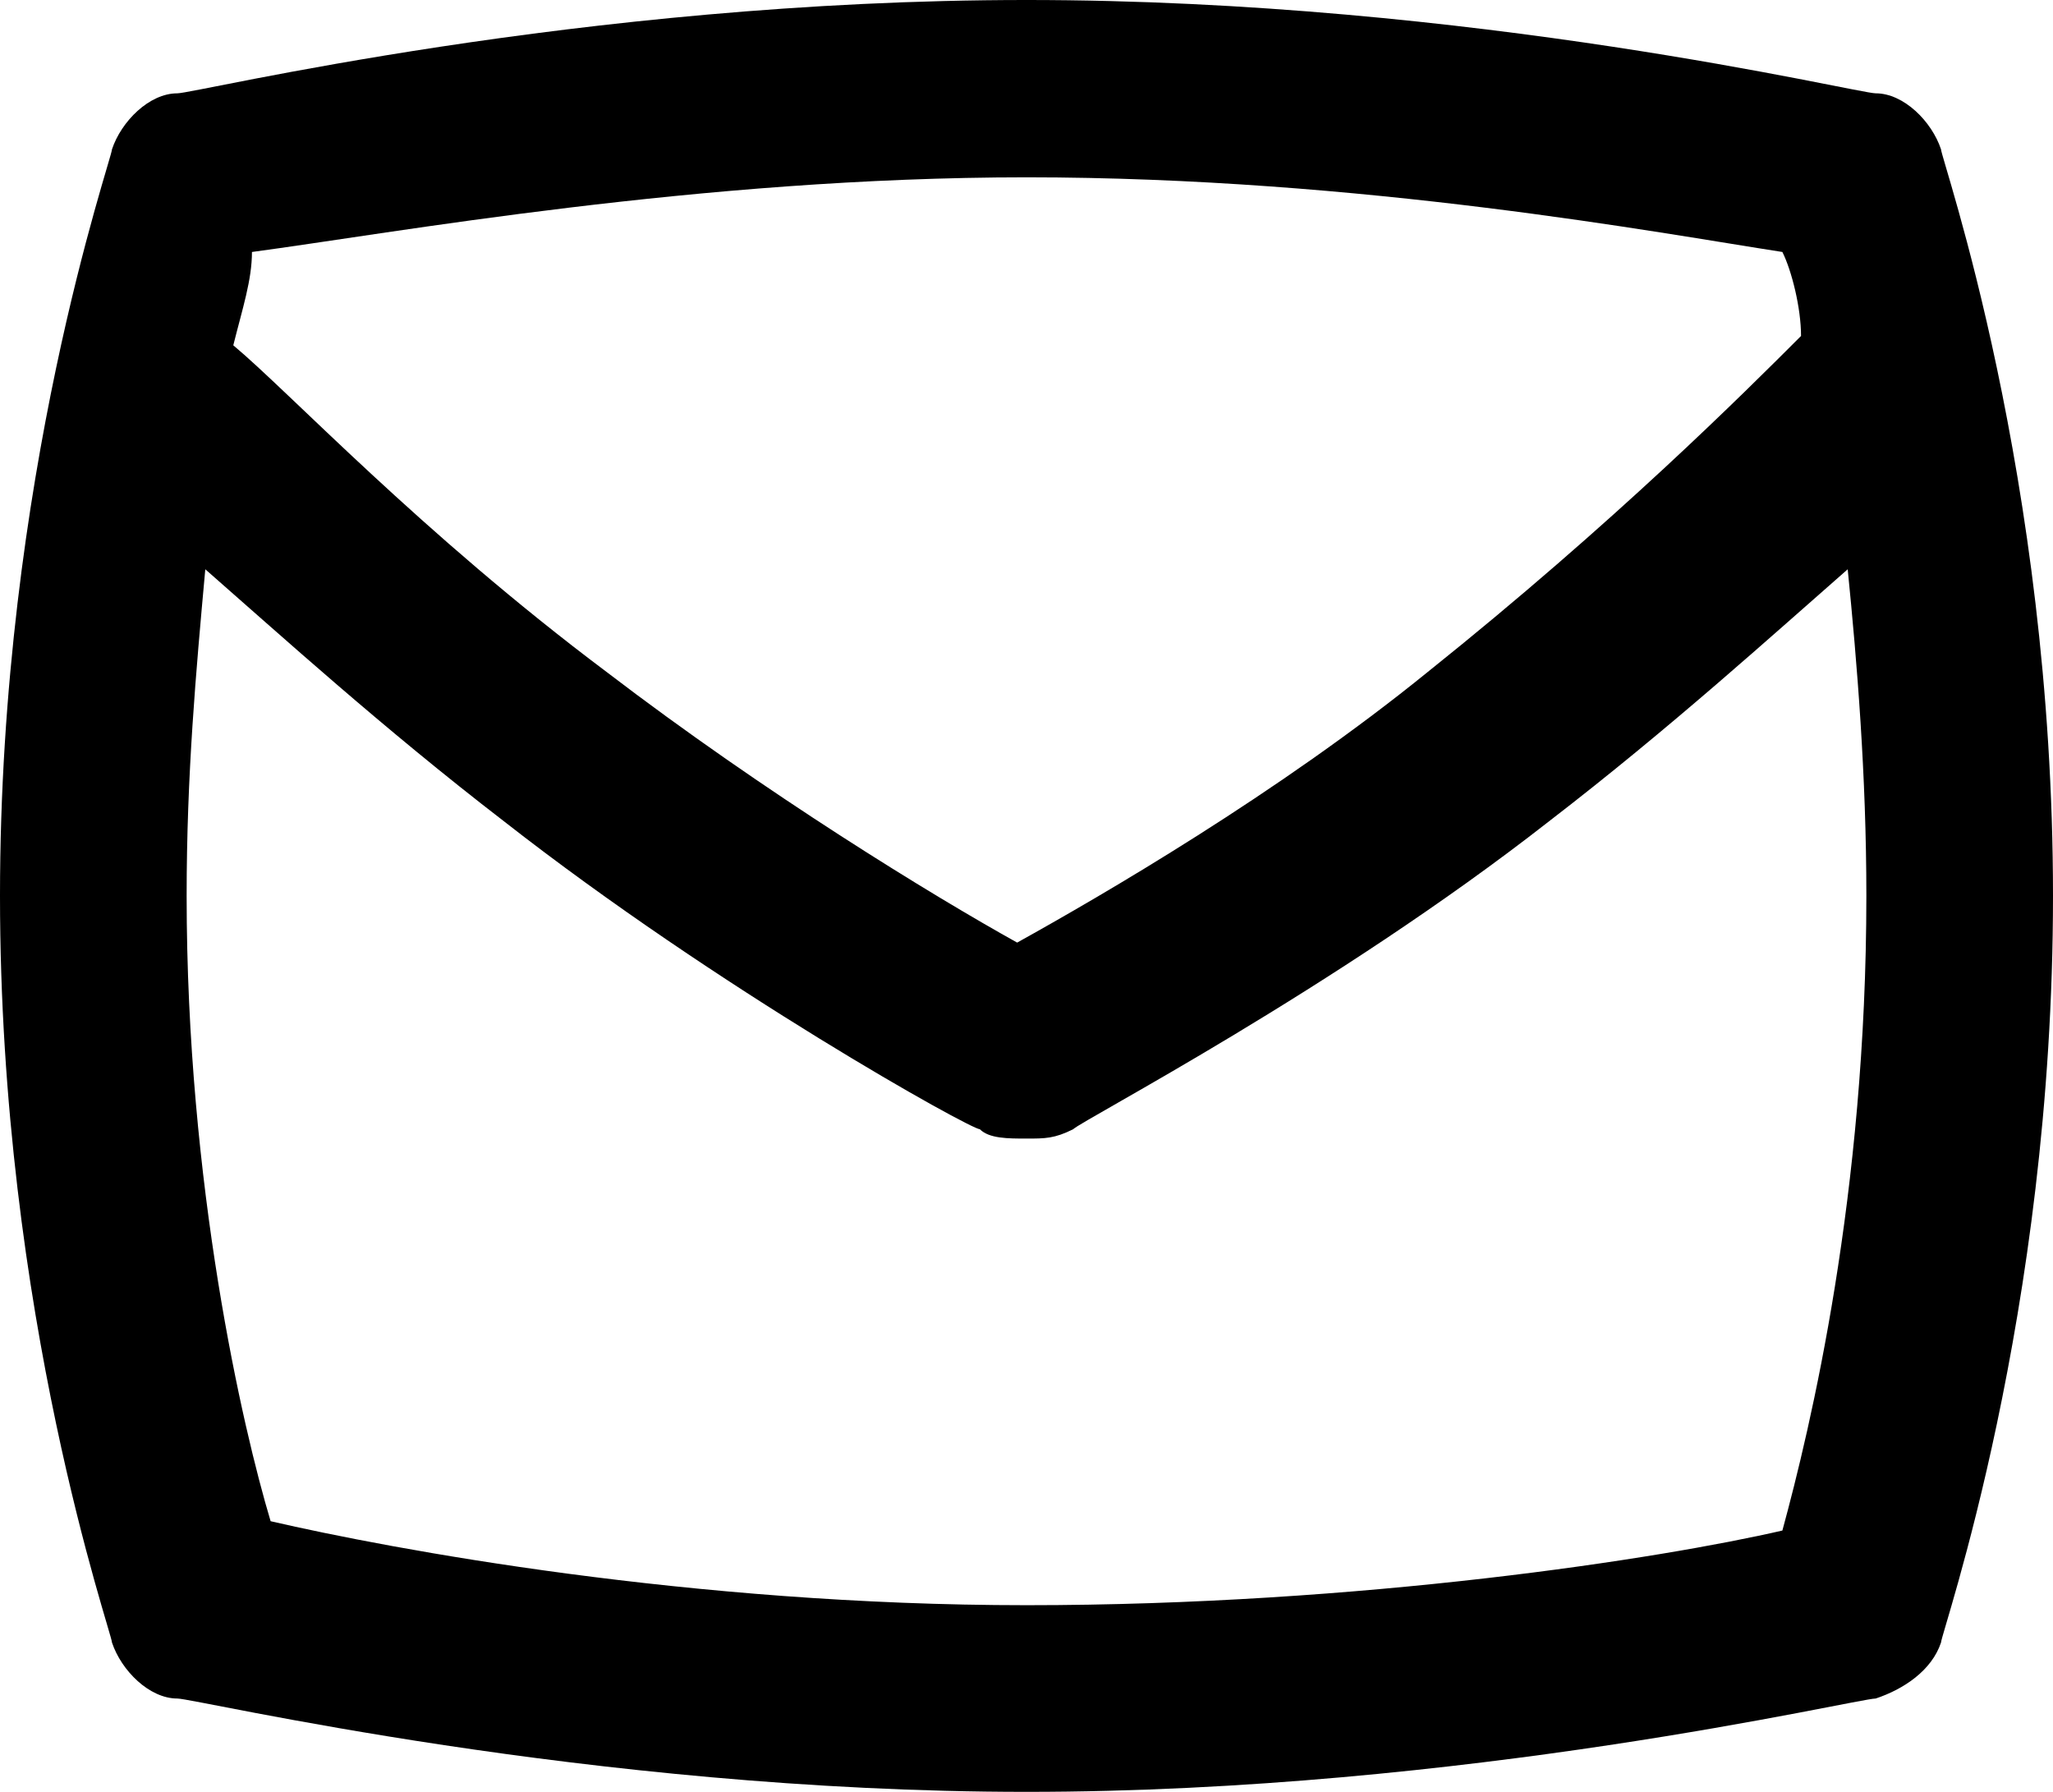 <?xml version="1.0" encoding="UTF-8"?><svg id="a" xmlns="http://www.w3.org/2000/svg" width="22" height="19.2" viewBox="0 0 22 19.2"><path d="M20.8,1.6c-.1-.3-.4-.6-.7-.6-.2,0-4.3-1-9.1-1S2.1,1,1.9,1c-.3,0-.6,.3-.7,.6,0,.1-1.2,3.5-1.2,8s1.2,7.9,1.2,8c.1,.3,.4,.6,.7,.6,.2,0,4.4,1,9.1,1s8.9-1,9.1-1c.3-.1,.6-.3,.7-.6,0-.1,1.2-3.5,1.2-8,0-4.5-1.2-7.9-1.2-8h0Zm-9.8,.3c3.6,0,6.8,.6,8.1,.8,.1,.2,.2,.6,.2,.9-.6,.6-2,2-4,3.6-1.6,1.3-3.5,2.4-4.4,2.9-.9-.5-2.7-1.6-4.4-2.9-2-1.5-3.4-3-4-3.5,.1-.4,.2-.7,.2-1,1.5-.2,4.8-.8,8.3-.8Zm8.1,14.5c-1.3,.3-4.5,.8-8.1,.8s-6.8-.6-8.1-.9c-.3-1-.9-3.6-.9-6.7,0-1.3,.1-2.4,.2-3.5,.8,.7,1.9,1.7,3.2,2.7,2.3,1.8,5,3.3,5.1,3.3,.1,.1,.3,.1,.5,.1s.3,0,.5-.1c.1-.1,2.8-1.5,5.1-3.3,1.3-1,2.4-2,3.2-2.7,.1,1,.2,2.2,.2,3.5,0,3.2-.6,5.7-.9,6.8h0Z" /></svg>